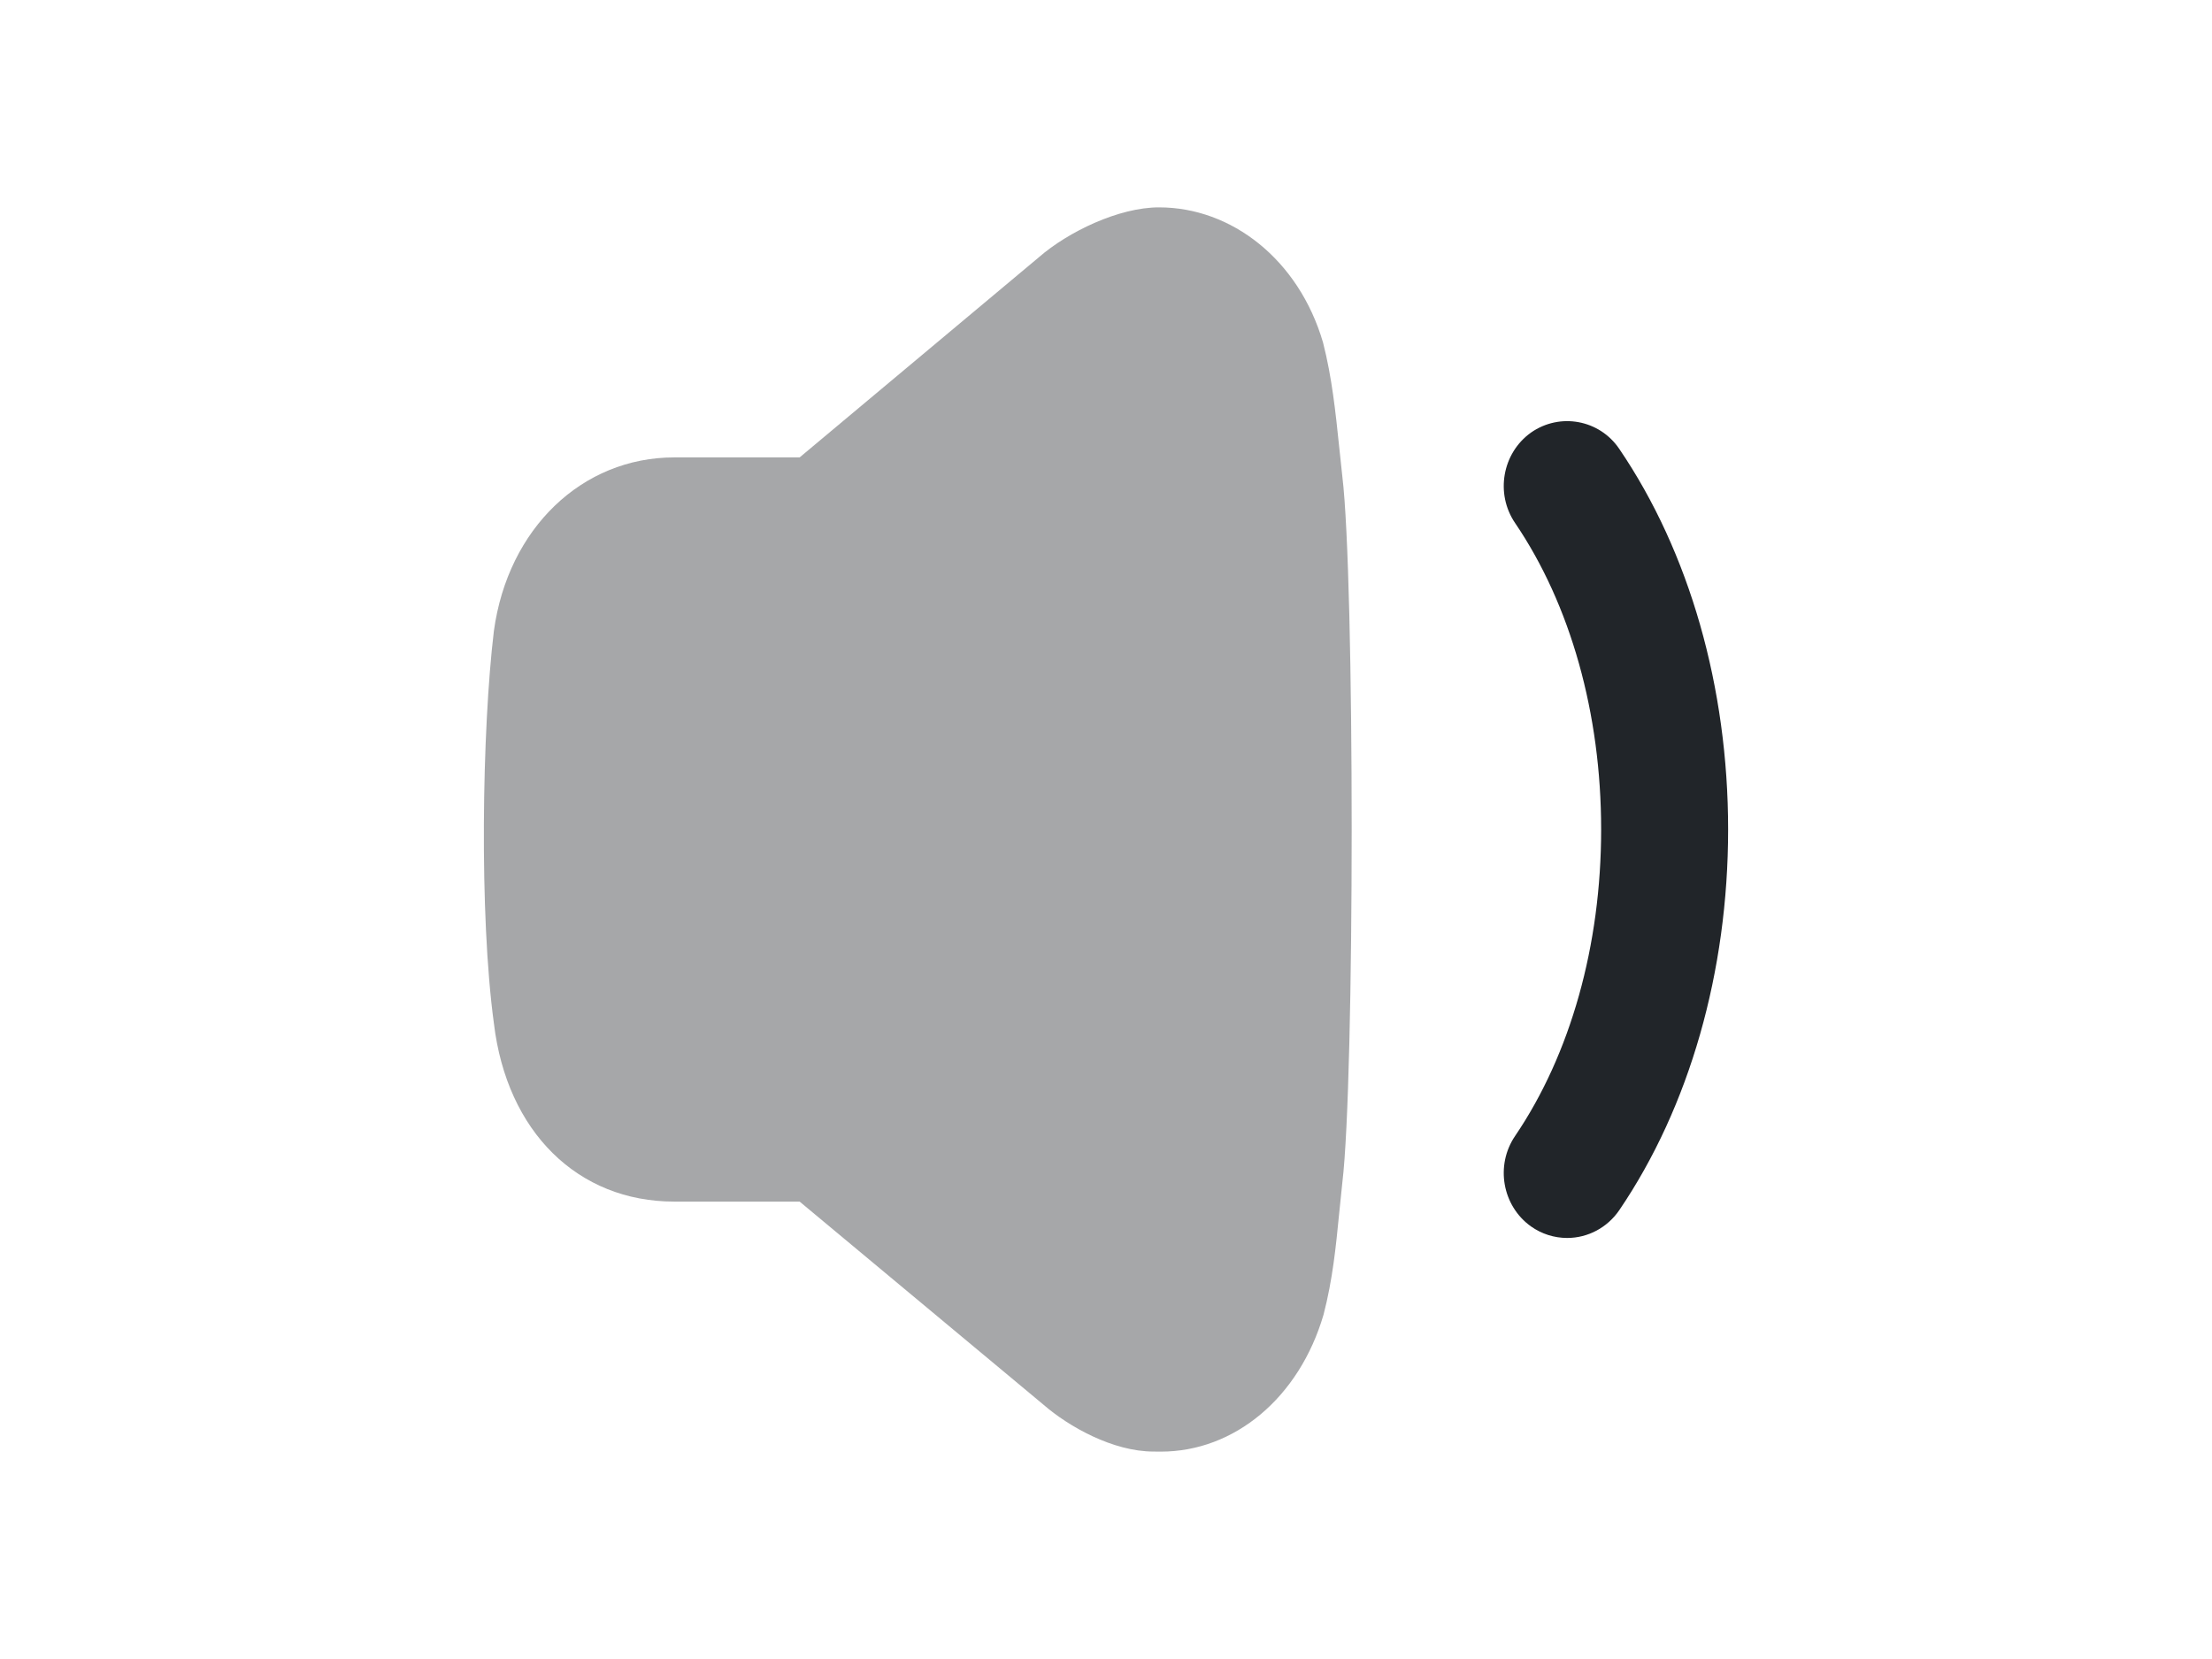 <svg width="32" viewBox="0 0 24 24" fill="none" xmlns="http://www.w3.org/2000/svg">
    <path opacity="0.4"
        d="M15.372 6.451C15.321 5.964 15.269 5.46 15.14 4.956C14.788 3.752 13.814 3 12.769 3C12.186 2.998 11.449 3.356 11.032 3.719L7.568 6.617H5.755C4.421 6.617 3.348 7.644 3.145 9.127C2.973 10.551 2.931 13.238 3.145 14.804C3.331 16.371 4.356 17.383 5.755 17.383H7.568L11.099 20.324C11.461 20.638 12.1 20.999 12.688 20.999C12.726 21 12.76 21 12.793 21C13.858 21 14.795 20.221 15.147 19.019C15.28 18.508 15.326 18.029 15.372 17.567L15.419 17.108C15.599 15.621 15.599 8.369 15.419 6.893L15.372 6.451Z"
        fill="#212529"></path>
    <path
        d="M19.426 6.495C19.14 6.071 18.567 5.965 18.148 6.258C17.732 6.555 17.629 7.141 17.918 7.566C18.721 8.749 19.163 10.323 19.163 12C19.163 13.676 18.721 15.251 17.918 16.434C17.629 16.859 17.732 17.445 18.148 17.742C18.302 17.851 18.484 17.909 18.672 17.909C18.973 17.909 19.254 17.758 19.426 17.506C20.441 16.012 21 14.057 21 12C21 9.943 20.441 7.988 19.426 6.495Z"
        fill="#212529"></path>
</svg>